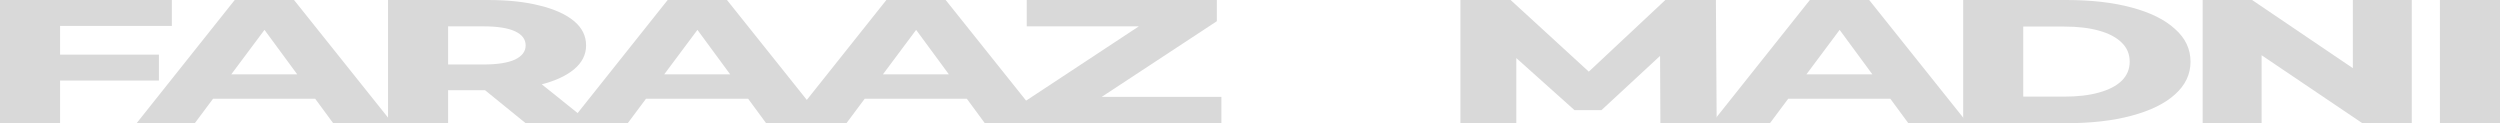 <svg width="690" height="34" viewBox="0 0 690 34" fill="none" xmlns="http://www.w3.org/2000/svg">
<path d="M14.9 15.078H43.859V22.233H14.9V15.078ZM16.578 34H0L0 0L47.427 0V7.155L16.578 7.155V34Z" fill="#D9D9D9"/>
<path d="M37.71 34L64.781 0L81.15 0L108.326 34H91.957L70.237 4.494H75.798L53.764 34H37.71ZM52.504 27.259L56.806 20.518H86.606L90.908 27.259H52.504Z" fill="#D9D9D9"/>
<path d="M107.095 34V0L134.586 0C140.182 0 144.974 0.512 148.961 1.537C153.018 2.523 156.166 3.942 158.404 5.795C160.643 7.648 161.762 9.895 161.762 12.536C161.762 15.098 160.643 17.305 158.404 19.158C156.166 21.011 153.018 22.43 148.961 23.416C144.974 24.401 140.182 24.894 134.586 24.894L116.224 24.894L123.674 20.932V34H107.095ZM145.079 34L129.864 21.642H147.492L162.916 34H145.079ZM123.674 21.997L117.588 17.798L133.432 17.798C137.279 17.798 140.182 17.345 142.141 16.438C144.099 15.492 145.079 14.191 145.079 12.536C145.079 10.841 144.099 9.54 142.141 8.633C140.182 7.726 137.279 7.273 133.432 7.273H117.588L123.674 3.075V21.997Z" fill="#D9D9D9"/>
<path d="M157.203 34L184.275 0L200.643 0L227.819 34H211.451L189.731 4.494H195.292L173.257 34H157.203ZM171.998 27.259L176.3 20.518H206.099L210.401 27.259H171.998Z" fill="#D9D9D9"/>
<path d="M217.565 34L244.636 0L261.005 0L288.181 34H271.812L250.092 4.494H255.654L233.619 34H217.565ZM232.36 27.259L236.662 20.518H266.461L270.763 27.259H232.36Z" fill="#D9D9D9"/>
<path d="M282.648 34V28.146L319.163 4.08L321.052 7.273L283.383 7.273V0L335.846 0V5.854L299.227 29.92L297.338 26.727H337.105V34H282.648Z" fill="#D9D9D9"/>
<path d="M403.079 34V0L416.929 0L441.902 22.884H435.187L459.635 0L473.59 0L473.8 34H458.271L458.166 13.304H460.474L442.007 30.393H434.557L415.46 13.304H418.503V34H403.079Z" fill="#D9D9D9"/>
<path d="M472.451 34L499.522 0L515.891 0L543.067 34H526.698L504.979 4.494H510.54L488.505 34H472.451ZM487.246 27.259L491.548 20.518H521.347L525.649 27.259H487.246Z" fill="#D9D9D9"/>
<path d="M541.837 34V0L570.272 0C577.197 0 583.213 0.69 588.319 2.07C593.496 3.449 597.483 5.42 600.281 7.983C603.149 10.505 604.583 13.521 604.583 17.03C604.583 20.499 603.149 23.514 600.281 26.076C597.483 28.599 593.496 30.551 588.319 31.93C583.213 33.31 577.197 34 570.272 34H541.837ZM558.415 26.668H569.747C573.455 26.668 576.637 26.293 579.296 25.544C582.024 24.795 584.122 23.711 585.591 22.292C587.06 20.834 587.795 19.079 587.795 17.03C587.795 14.94 587.06 13.186 585.591 11.767C584.122 10.308 582.024 9.205 579.296 8.456C576.637 7.707 573.455 7.332 569.747 7.332H558.415V26.668Z" fill="#D9D9D9"/>
<path d="M607.937 34V0L621.577 0L655.573 23.002H649.383V0L665.646 0V34H652.006L617.905 10.998H624.2V34H607.937Z" fill="#D9D9D9"/>
<path d="M673.422 34V0L690 0V34H673.422Z" fill="#D9D9D9"/>
</svg>
